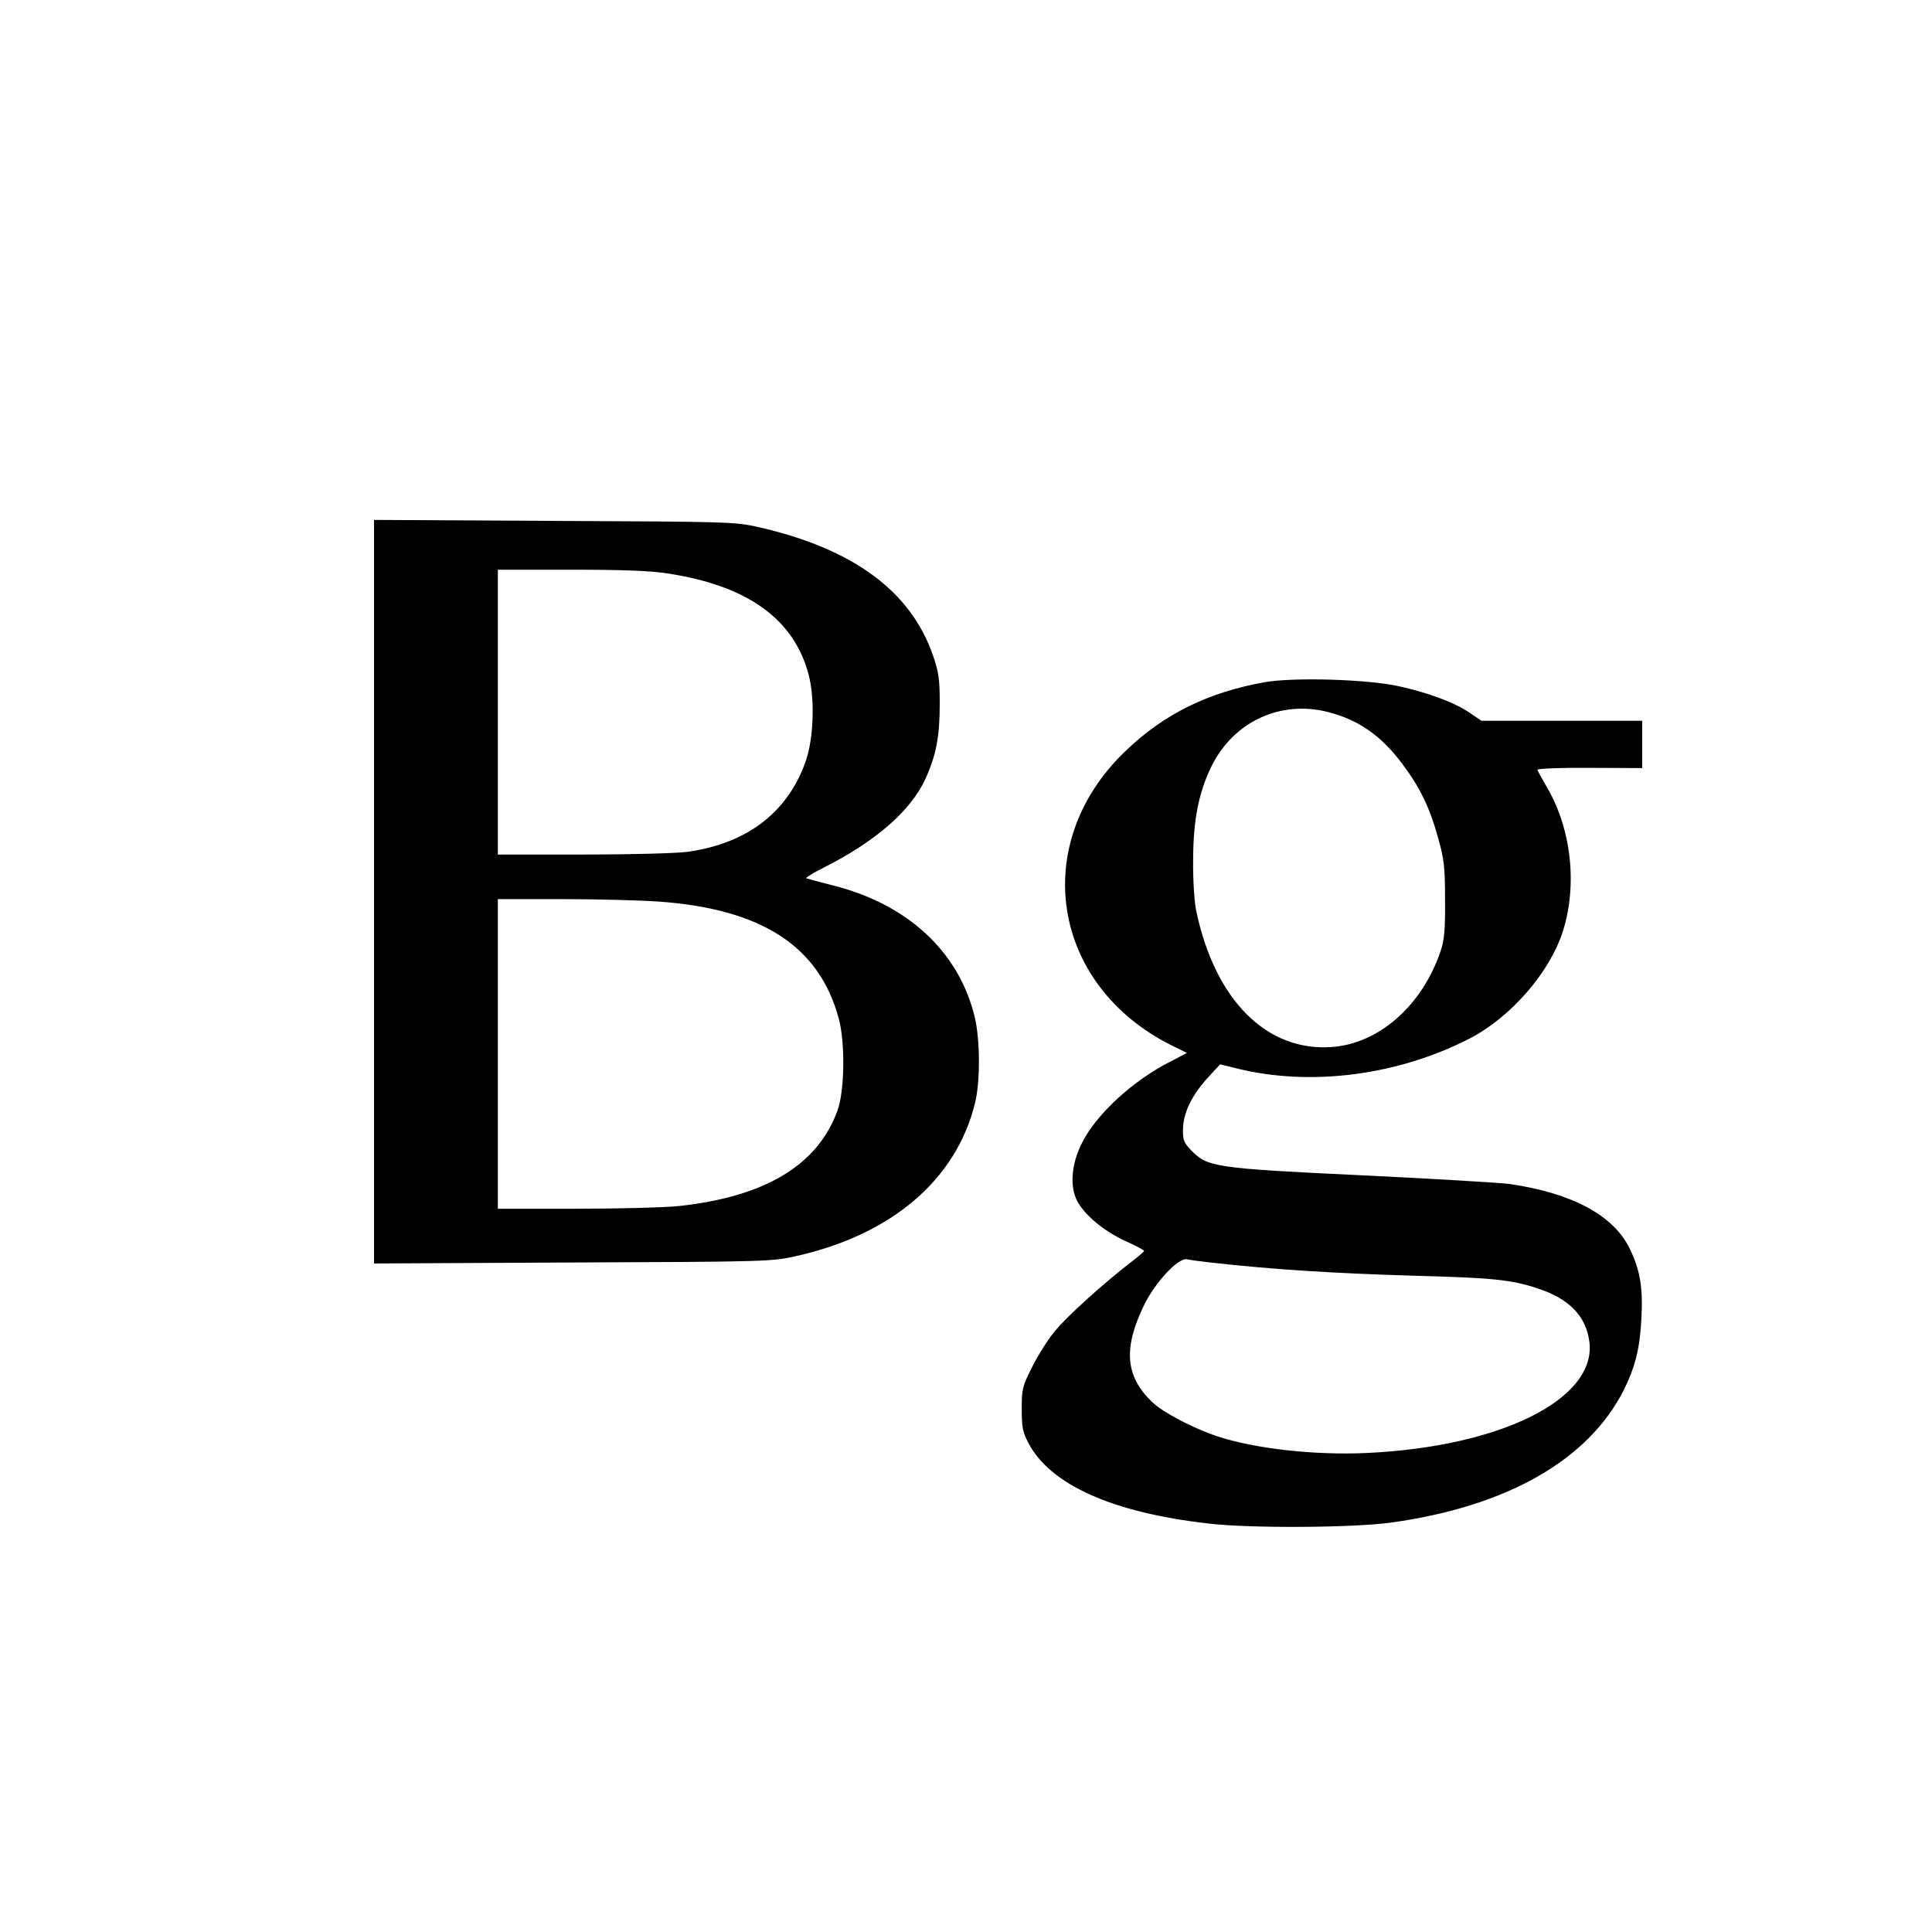 <?xml version="1.0" standalone="no"?>
<!DOCTYPE svg PUBLIC "-//W3C//DTD SVG 20010904//EN"
 "http://www.w3.org/TR/2001/REC-SVG-20010904/DTD/svg10.dtd">
<svg version="1.0" xmlns="http://www.w3.org/2000/svg"
 width="780pt" height="780pt" viewBox="0 0 780 780"
 preserveAspectRatio="xMidYMid meet">
<g transform="translate(0,780) scale(0.1,-0.1)"
fill="#000000" stroke="none">
<path d="M1510 4200 l0 -1501 803 4 c790 3 804 4 902 26 387 87 647 310 722
620 21 87 20 255 -2 346 -64 263 -270 454 -571 530 -55 14 -103 27 -109 29 -5
1 26 21 70 43 212 107 352 230 411 358 44 97 58 171 58 305 0 98 -4 126 -27
193 -90 261 -323 432 -705 519 -94 21 -119 22 -824 25 l-728 4 0 -1501z m1184
1285 c324 -49 512 -184 571 -410 25 -96 20 -251 -10 -342 -71 -210 -236 -338
-479 -372 -43 -6 -231 -11 -422 -11 l-344 0 0 575 0 575 293 0 c207 0 321 -4
391 -15z m-33 -1325 c415 -30 646 -180 725 -471 27 -97 24 -295 -5 -373 -80
-220 -291 -347 -639 -385 -56 -6 -244 -11 -417 -11 l-315 0 0 625 0 625 263 0
c144 0 318 -5 388 -10z"/>
<path d="M5107 5046 c-230 -41 -409 -129 -565 -280 -388 -373 -298 -943 187
-1186 l63 -31 -65 -34 c-150 -75 -300 -212 -358 -328 -43 -83 -51 -175 -21
-234 30 -58 108 -123 195 -163 42 -19 76 -37 76 -40 0 -3 -23 -23 -52 -45
-112 -86 -261 -221 -308 -279 -28 -33 -69 -99 -92 -145 -40 -79 -42 -89 -42
-170 0 -74 4 -93 27 -137 89 -169 340 -281 728 -325 170 -20 586 -17 737 4
467 65 795 252 938 534 47 94 66 170 72 293 6 122 -5 190 -46 276 -64 136
-232 227 -487 264 -38 5 -306 21 -596 35 -592 28 -623 33 -688 100 -31 32 -35
42 -34 88 2 66 36 136 102 208 l48 52 65 -16 c300 -75 653 -29 944 121 165 86
322 266 375 433 59 187 34 414 -66 583 -19 33 -36 63 -37 68 -1 5 92 9 211 8
l212 -1 0 96 0 95 -324 0 -325 0 -47 32 c-63 43 -170 82 -289 108 -129 28
-421 36 -538 16z m256 -121 c121 -31 213 -95 297 -207 73 -97 112 -177 147
-304 24 -87 27 -118 27 -249 1 -121 -3 -161 -18 -205 -74 -219 -248 -373 -438
-387 -264 -20 -474 190 -549 552 -7 33 -13 123 -12 200 0 162 22 276 75 383
89 179 279 267 471 217z m-458 -2224 c230 -26 487 -42 790 -51 336 -9 403 -16
511 -51 130 -42 198 -113 211 -218 27 -230 -359 -422 -898 -447 -209 -10 -452
17 -604 67 -103 35 -221 97 -266 141 -106 103 -114 215 -31 387 46 95 139 194
174 187 13 -3 64 -10 113 -15z"/>
</g>
</svg>
